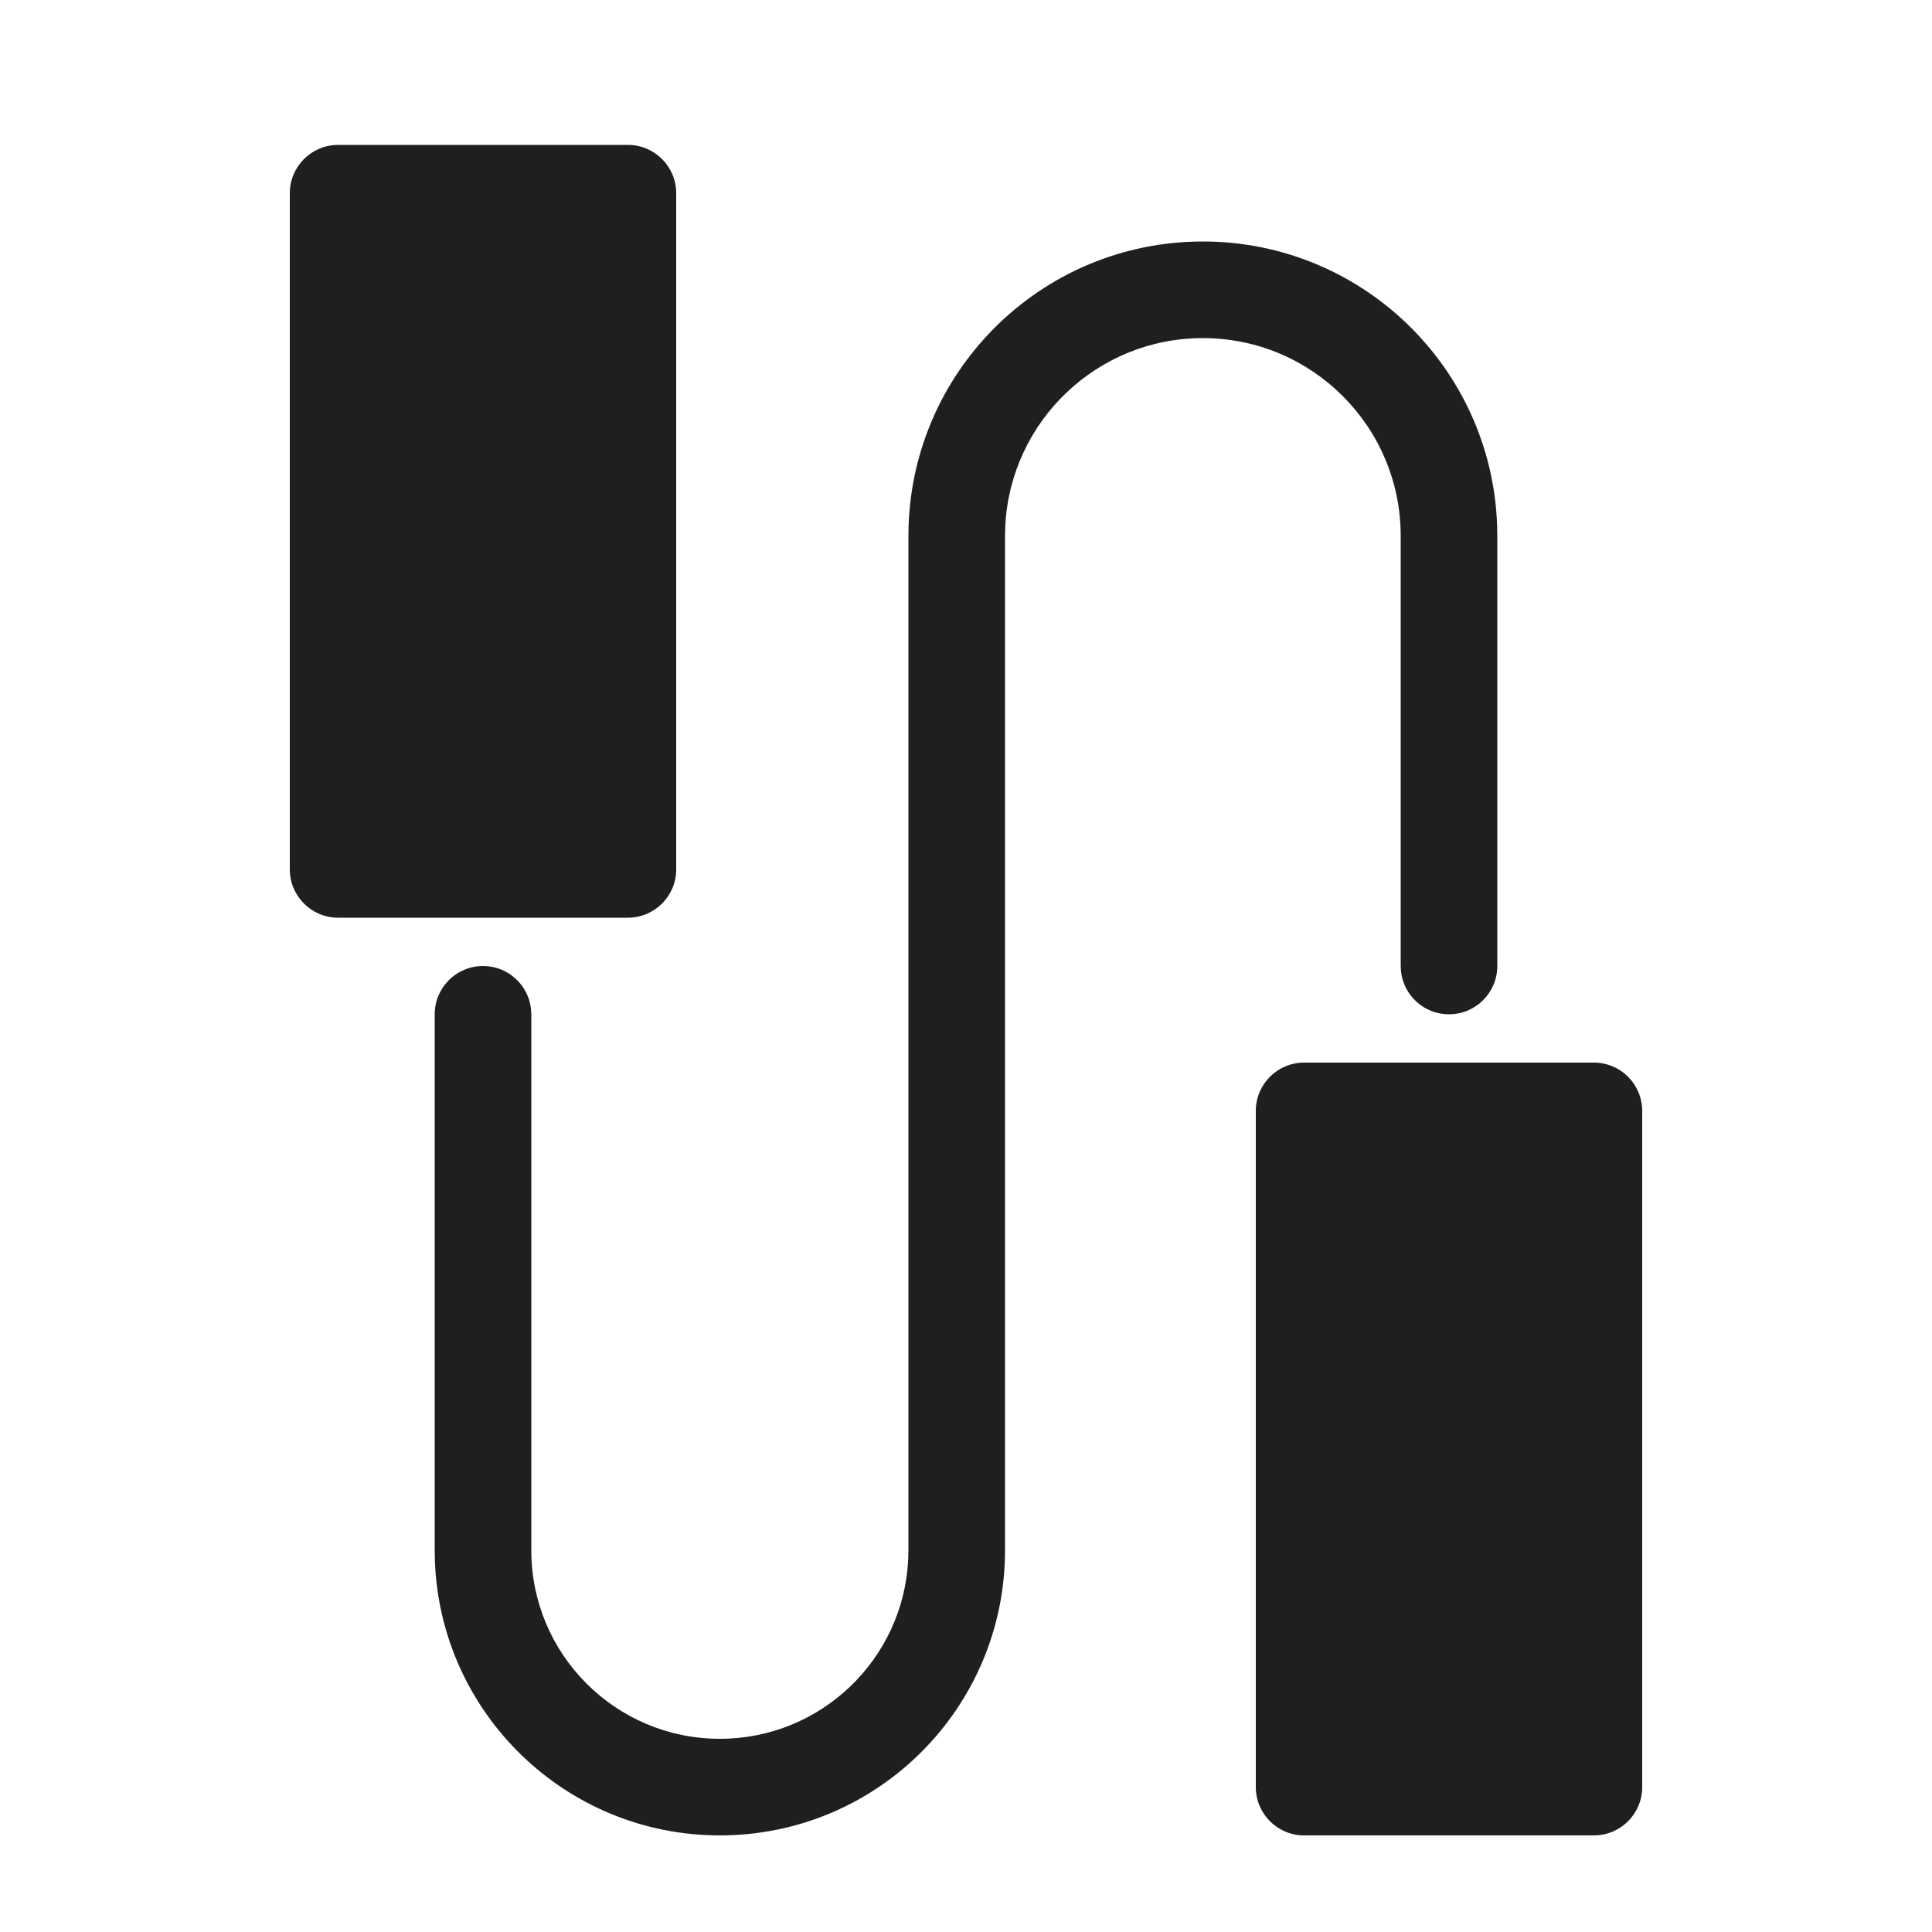 <?xml version="1.0" encoding="UTF-8"?>
<svg width="40px" height="40px" viewBox="0 0 40 40" version="1.1" xmlns="http://www.w3.org/2000/svg" xmlns:xlink="http://www.w3.org/1999/xlink">
    <!-- Generator: sketchtool 63.1 (101010) - https://sketch.com -->
    <title>B95EEA2A-9B3E-41CA-B08D-2F8236B04584</title>
    <desc>Created with sketchtool.</desc>
    <g id="Services" stroke="none" stroke-width="1" fill="none" fill-rule="evenodd">
        <g transform="translate(-961, -2695)" fill="#1F1F20" id="Group-18-Copy">
            <g transform="translate(941, 2006)">
                <g id="list-copy-5" transform="translate(0, 671)">
                    <g id="Group-14" transform="translate(20, 18)">
                        <g id="iOS">
                            <g id="grey_grad">
                                <g id="pw">
                                    <path d="M33,22 C33.552,22 34,22.448 34,23 L34,37 C34,37.552 33.552,38 33,38 L27,38 C26.448,38 26,37.552 26,37 L26,23 C26,22.448 26.448,22 27,22 L33,22 Z M24.904,5 C28.196,5 30.878,7.609 30.996,10.872 L31,11.096 L31,20 C31,20.552 30.552,21 30,21 C29.487,21 29.064,20.614 29.007,20.117 L29,20 L29,11.096 C29,8.834 27.166,7 24.904,7 C22.71,7 20.92,8.724 20.813,10.892 L20.808,11.096 L20.808,32.096 C20.808,35.357 18.165,38 14.904,38 C11.717,38 9.12,35.475 9.004,32.317 L9,32.096 L9,21 C9,20.448 9.448,20 10,20 C10.513,20 10.936,20.386 10.993,20.883 L11,21 L11,32.096 C11,34.252 12.748,36 14.904,36 C16.993,36 18.698,34.36 18.803,32.297 L18.808,32.096 L18.808,11.096 C18.808,7.729 21.537,5 24.904,5 Z M13,3 C13.552,3 14,3.448 14,4 L14,18 C14,18.552 13.552,19 13,19 L7,19 C6.448,19 6,18.552 6,18 L6,4 C6,3.448 6.448,3 7,3 L13,3 Z" id="Combined-Shape"></path>
                                </g>
                            </g>
                        </g>
                    </g>
                </g>
            </g>
        </g>
    </g>
</svg>